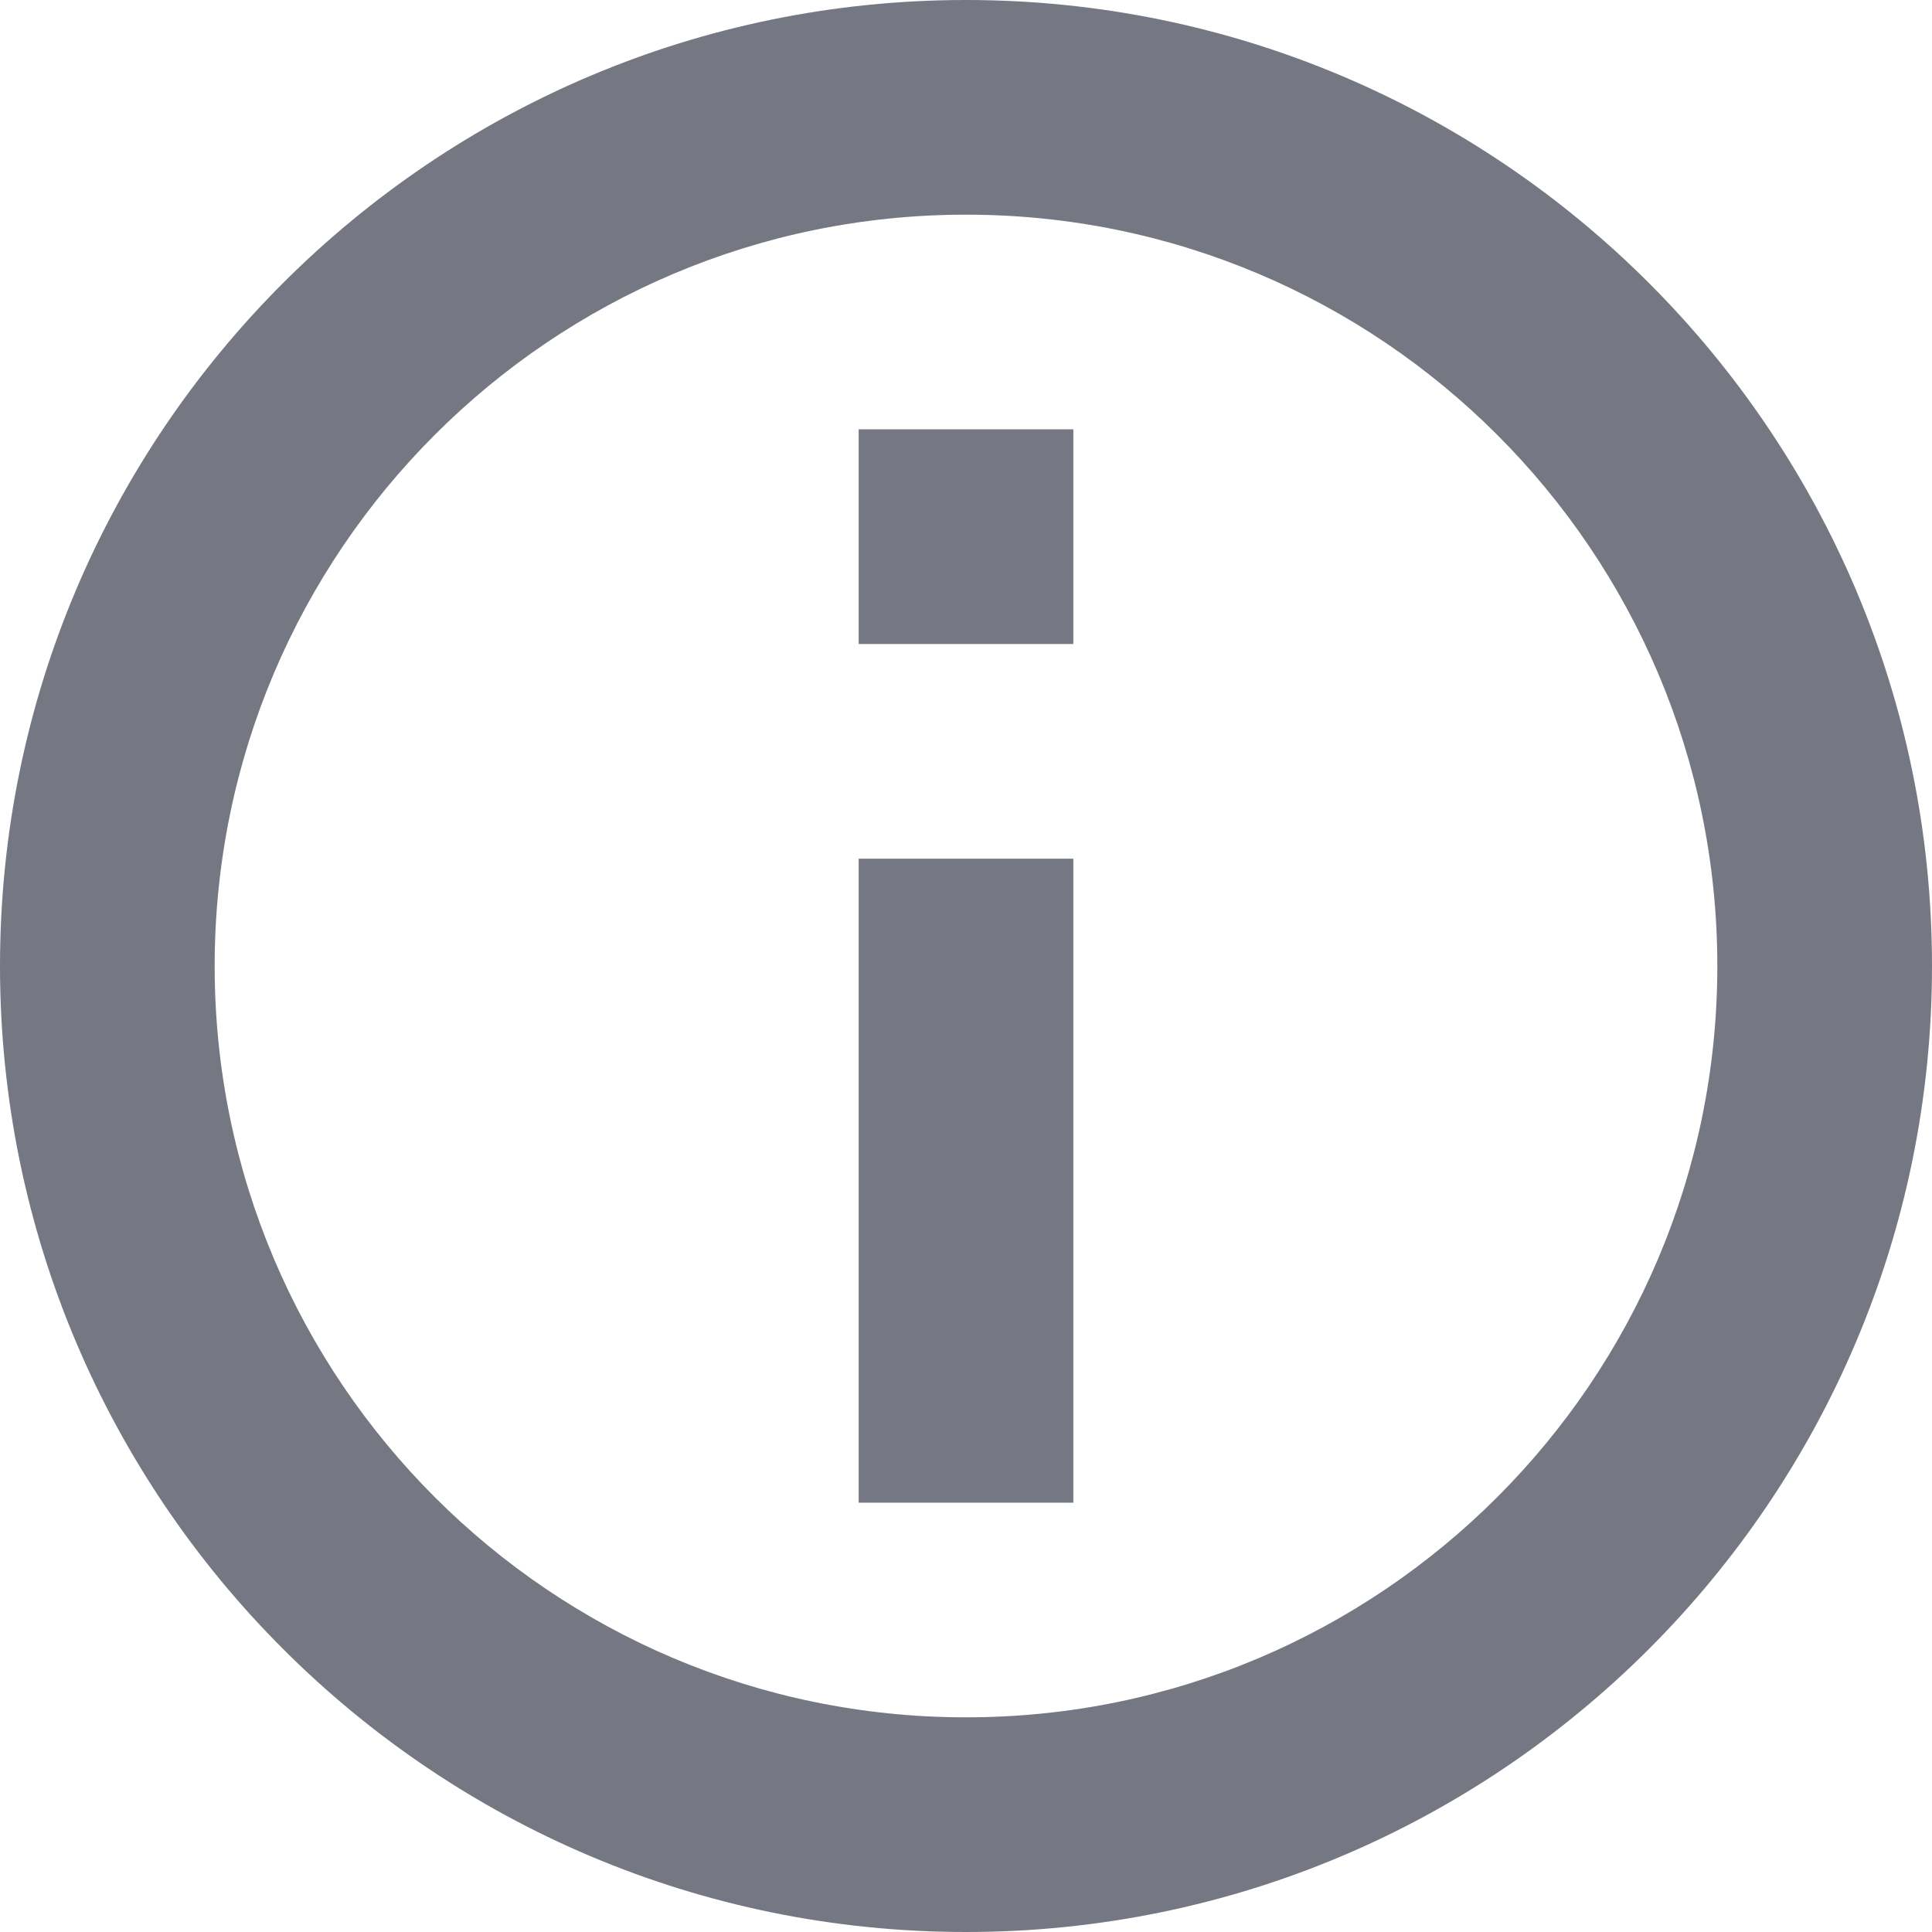 <svg width="18" height="18" viewBox="0 0 18 18" fill="none" xmlns="http://www.w3.org/2000/svg">
<path fill-rule="evenodd" clip-rule="evenodd" d="M0 9C0 4.032 4.032 0 9 0C13.968 0 18 4.032 18 9C18 13.968 13.968 18 9 18C4.032 18 0 13.968 0 9ZM9 2C5.136 2 2 5.136 2 9C2 12.864 5.136 16 9 16C12.864 16 16 12.864 16 9C16 5.136 12.864 2 9 2ZM10 14V8H8V14H10ZM10 4V6H8V4H10Z" fill="#757883"/>
</svg>
